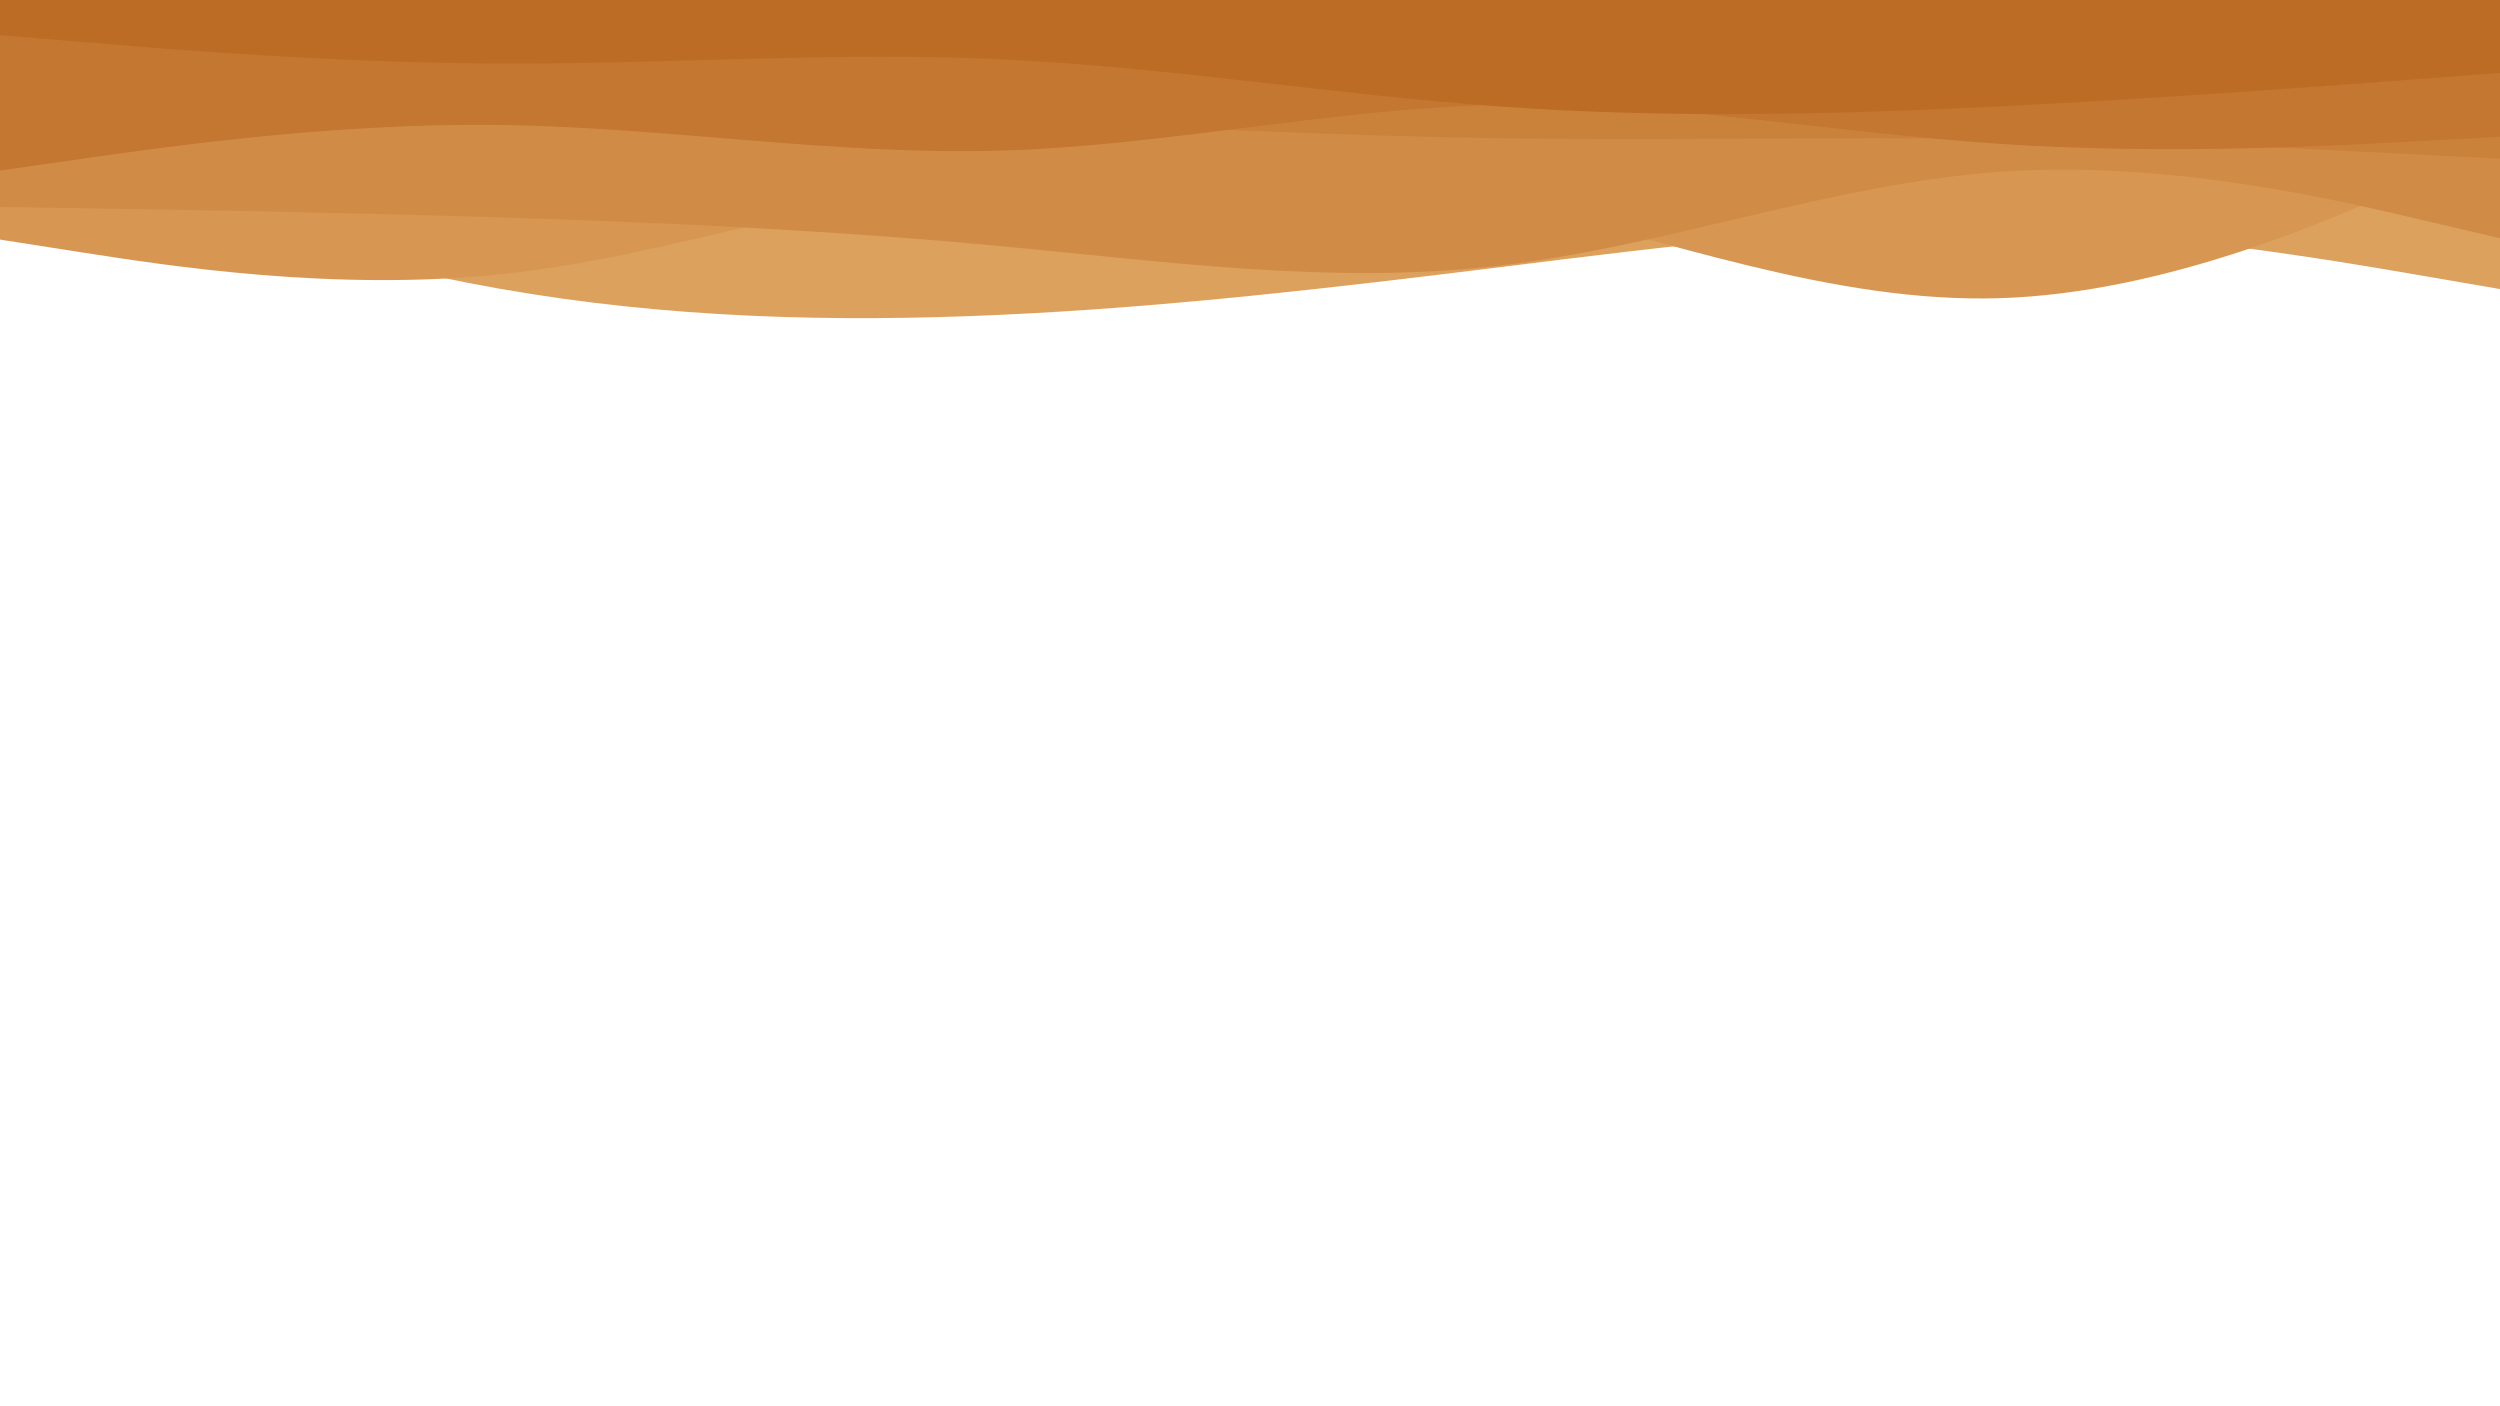 <svg id="visual" viewBox="0 0 1920 1080" width="1920" height="1080" xmlns="http://www.w3.org/2000/svg" xmlns:xlink="http://www.w3.org/1999/xlink" version="1.1"><path d="M0 116L64 136.8C128 157.7 256 199.3 384 221.8C512 244.3 640 247.7 768 241.8C896 236 1024 221 1152 205.2C1280 189.3 1408 172.7 1536 175.3C1664 178 1792 200 1856 211L1920 222L1920 0L1856 0C1792 0 1664 0 1536 0C1408 0 1280 0 1152 0C1024 0 896 0 768 0C640 0 512 0 384 0C256 0 128 0 64 0L0 0Z" fill="#dda15e"></path><path d="M0 184L64 194C128 204 256 224 384 210.7C512 197.3 640 150.7 768 132.5C896 114.3 1024 124.7 1152 154.3C1280 184 1408 233 1536 229C1664 225 1792 168 1856 139.5L1920 111L1920 0L1856 0C1792 0 1664 0 1536 0C1408 0 1280 0 1152 0C1024 0 896 0 768 0C640 0 512 0 384 0C256 0 128 0 64 0L0 0Z" fill="#d79752"></path><path d="M0 159L64 160C128 161 256 163 384 167C512 171 640 177 768 189C896 201 1024 219 1152 204C1280 189 1408 141 1536 132C1664 123 1792 153 1856 168L1920 183L1920 0L1856 0C1792 0 1664 0 1536 0C1408 0 1280 0 1152 0C1024 0 896 0 768 0C640 0 512 0 384 0C256 0 128 0 64 0L0 0Z" fill="#d08c47"></path><path d="M0 63L64 65.2C128 67.3 256 71.7 384 76.3C512 81 640 86 768 91.8C896 97.7 1024 104.3 1152 106.2C1280 108 1408 105 1536 106.8C1664 108.7 1792 115.3 1856 118.7L1920 122L1920 0L1856 0C1792 0 1664 0 1536 0C1408 0 1280 0 1152 0C1024 0 896 0 768 0C640 0 512 0 384 0C256 0 128 0 64 0L0 0Z" fill="#ca823b"></path><path d="M0 131L64 121.8C128 112.7 256 94.3 384 96C512 97.7 640 119.3 768 115.7C896 112 1024 83 1152 80.5C1280 78 1408 102 1536 110.5C1664 119 1792 112 1856 108.5L1920 105L1920 0L1856 0C1792 0 1664 0 1536 0C1408 0 1280 0 1152 0C1024 0 896 0 768 0C640 0 512 0 384 0C256 0 128 0 64 0L0 0Z" fill="#c37730"></path><path d="M0 27L64 32.3C128 37.7 256 48.3 384 48.8C512 49.3 640 39.7 768 45.5C896 51.3 1024 72.7 1152 81.8C1280 91 1408 88 1536 81.7C1664 75.3 1792 65.7 1856 60.8L1920 56L1920 0L1856 0C1792 0 1664 0 1536 0C1408 0 1280 0 1152 0C1024 0 896 0 768 0C640 0 512 0 384 0C256 0 128 0 64 0L0 0Z" fill="#bc6c25"></path></svg>